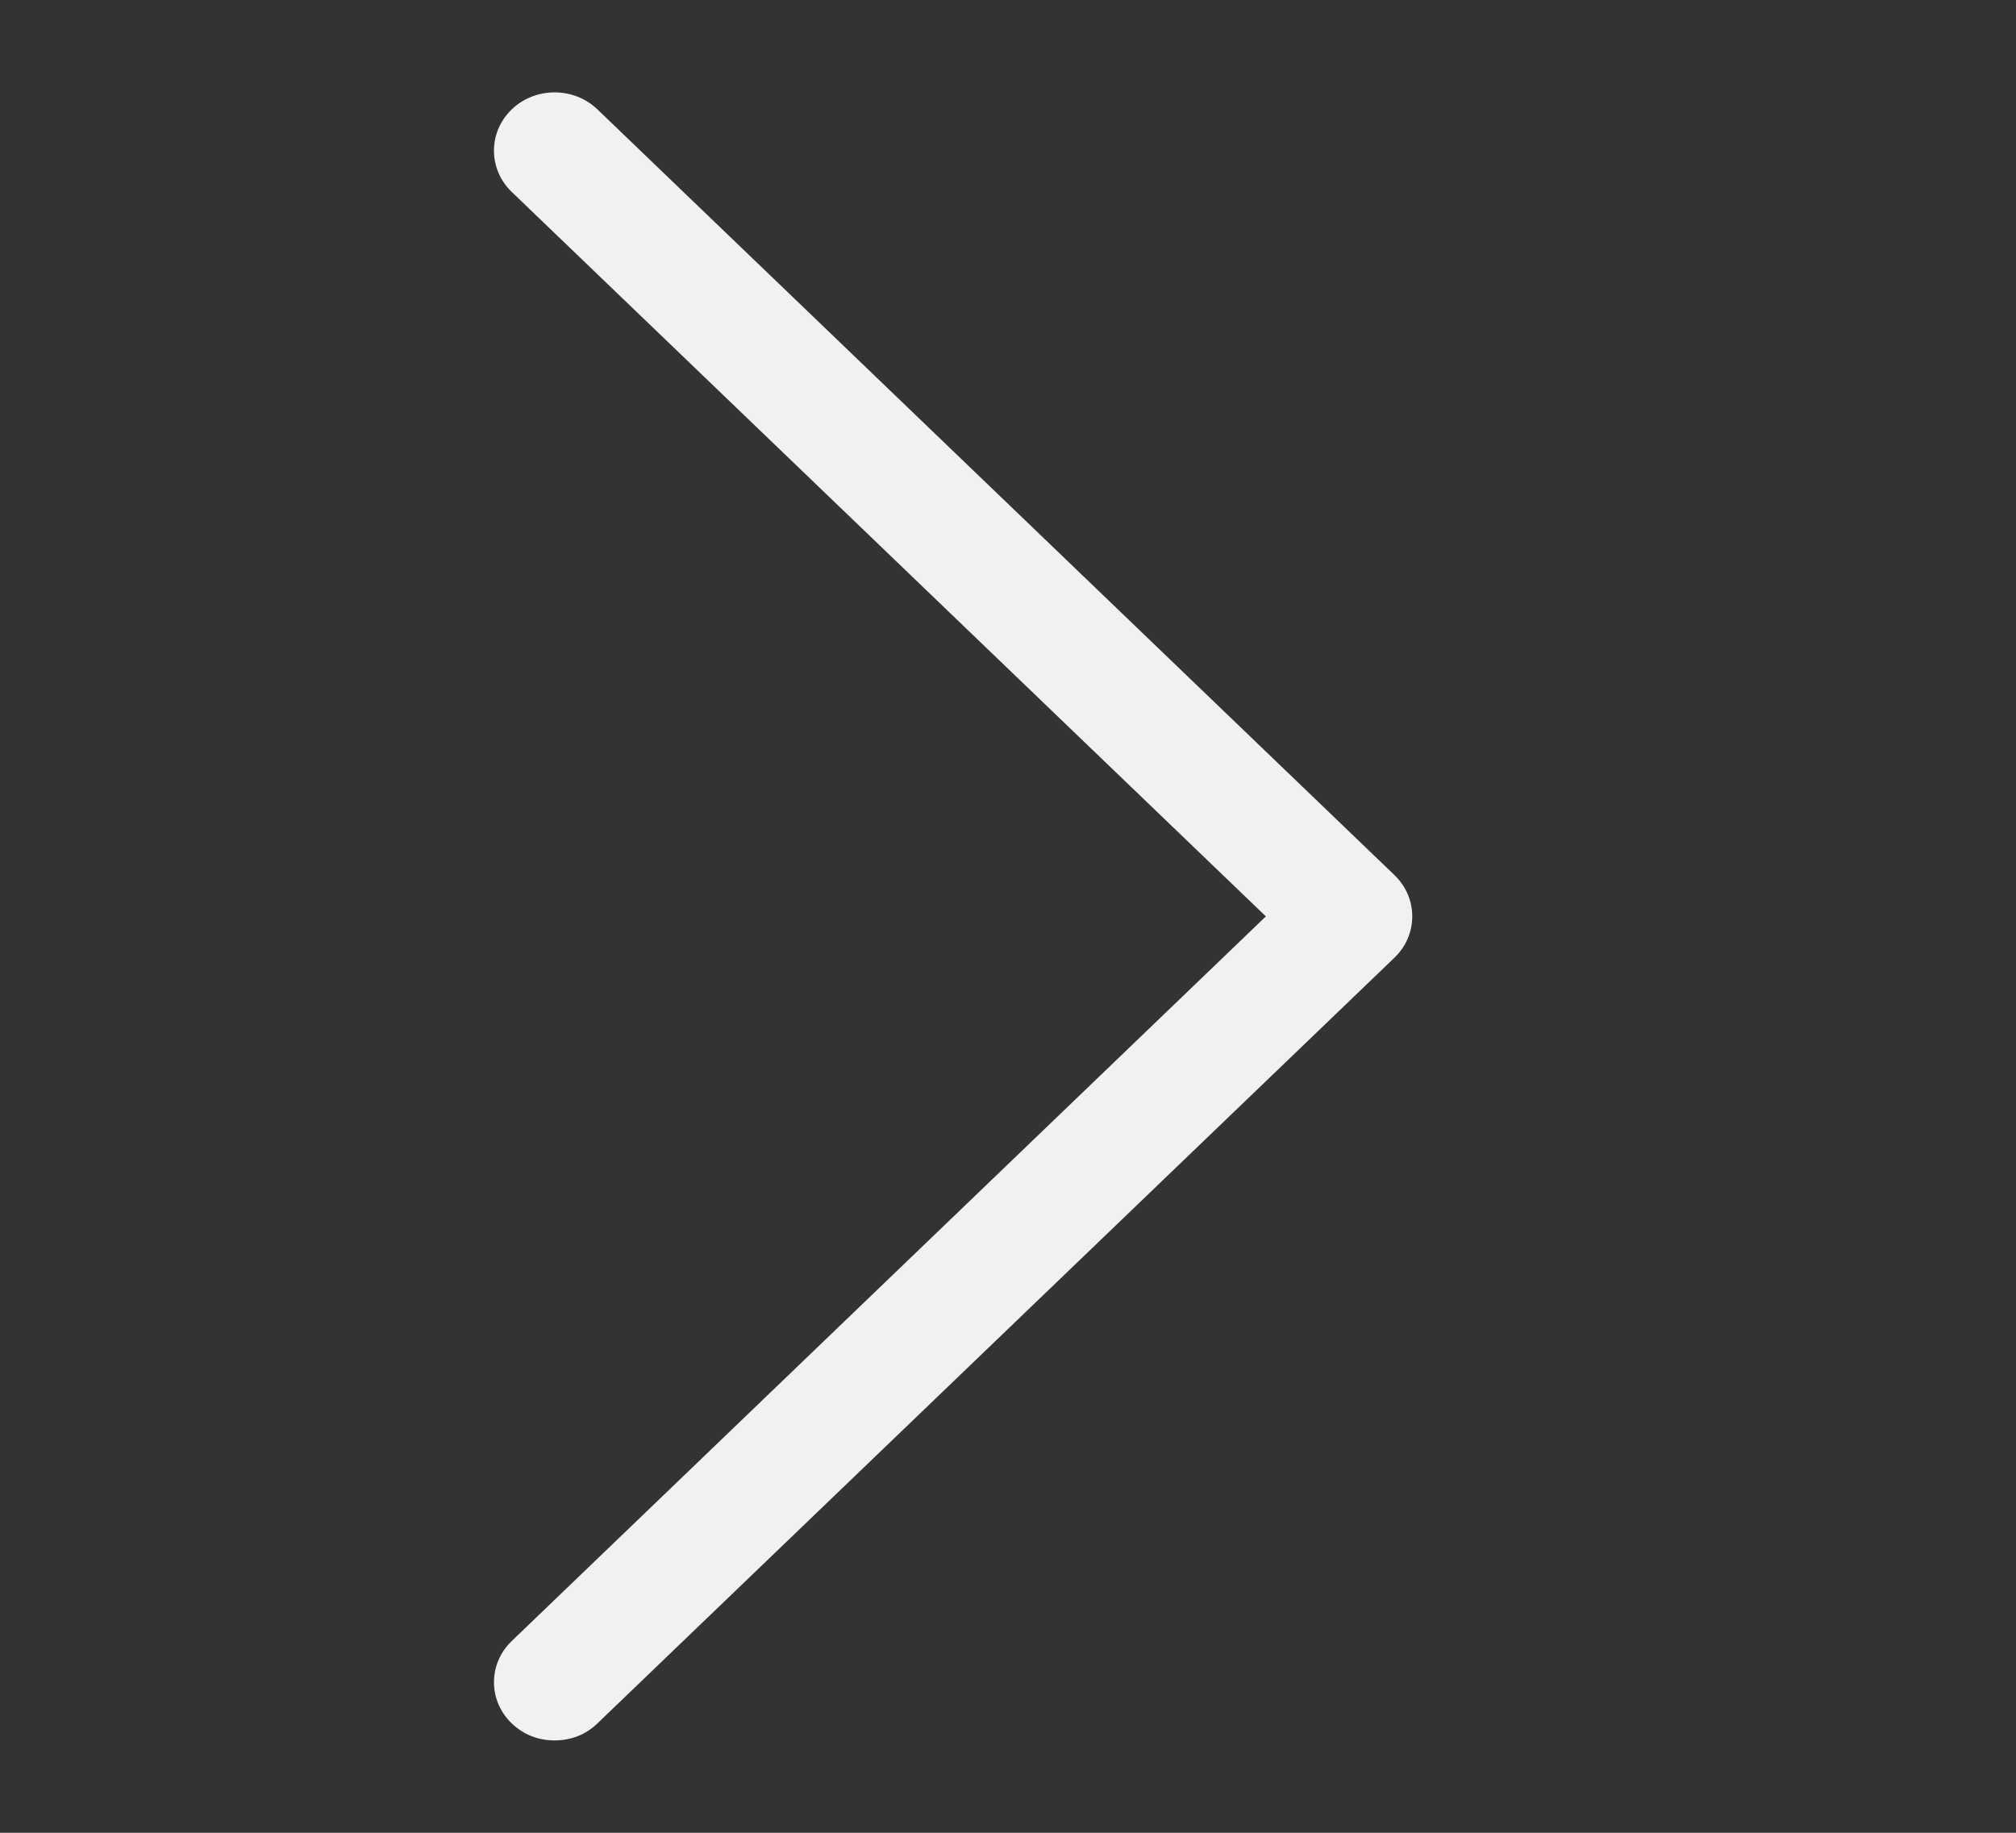 <svg width="11" height="10" viewBox="0 0 11 10" fill="none" xmlns="http://www.w3.org/2000/svg">
<rect x="0" y="0" width="11" height="10" fill="#333333" stroke="none"/>
<path d="M3.26 9.403C3.196 9.465 3.115 9.496 3.026 9.496C2.937 9.496 2.857 9.465 2.792 9.403C2.663 9.279 2.663 9.078 2.792 8.954L6.907 5L2.792 1.047C2.663 0.923 2.663 0.721 2.792 0.597C2.921 0.473 3.131 0.473 3.26 0.597L7.609 4.775C7.738 4.899 7.738 5.101 7.609 5.225L3.26 9.403V9.403Z" fill="#F1F1F1"/>
</svg>
